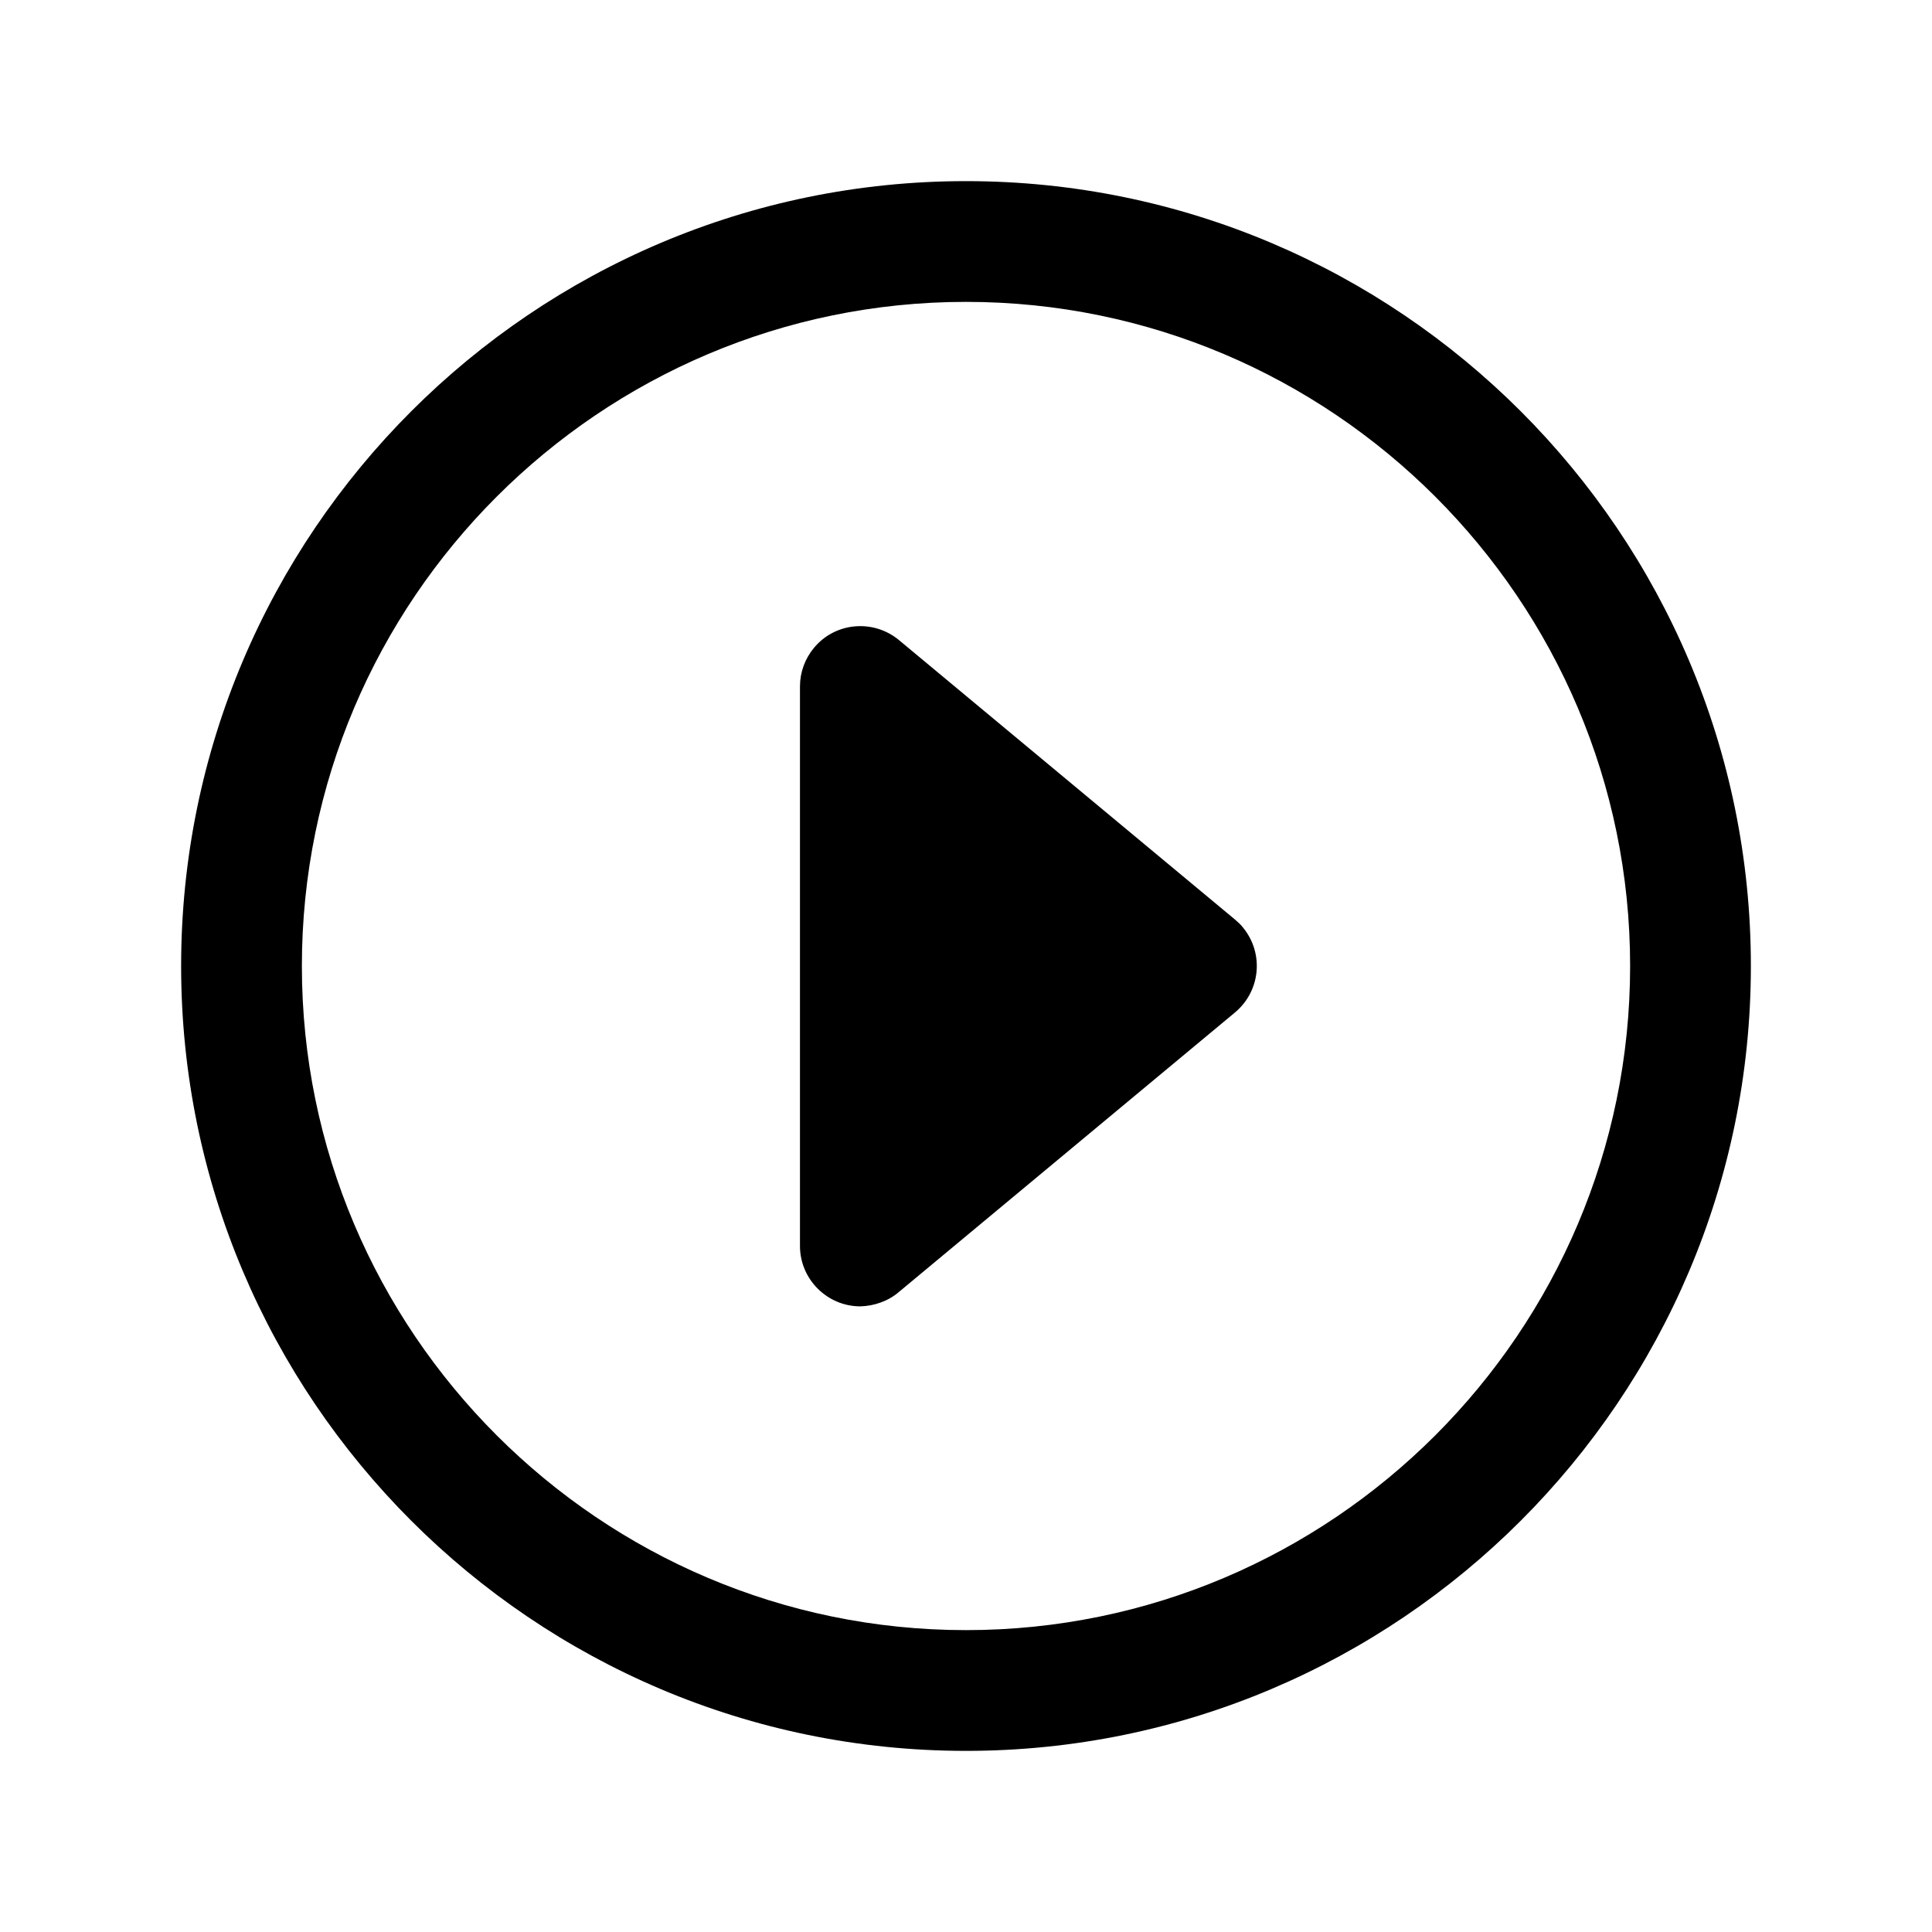 <?xml version="1.0" encoding="utf-8"?>
<!-- Generator: Adobe Illustrator 24.0.0, SVG Export Plug-In . SVG Version: 6.00 Build 0)  -->
<svg version="1.1" id="Layer_1" xmlns="http://www.w3.org/2000/svg" xmlns:xlink="http://www.w3.org/1999/xlink" x="0px" y="0px"
	 viewBox="0 0 512 512" style="enable-background:new 0 0 512 512;" xml:space="preserve">
<title>ionicons-v5-b</title>
<g>
	<path d="M238.2,342.4l89.1-74.1c6.8-5.7,7.7-15.7,2.1-22.5c-0.6-0.8-1.3-1.4-2.1-2.1l-89.1-74.1c-6.8-5.6-16.9-4.7-22.5,2.1
		c-2.4,2.9-3.7,6.5-3.7,10.2v148.3c0,8.8,7.2,16,16,16C231.7,346.1,235.4,344.8,238.2,342.4z"/>
</g>
<g>
	<path d="M256,464c-114.7,0-208-93.3-208-208S141.3,48,256,48s208,93.3,208,208S370.7,464,256,464z M256,80c-97,0-176,79-176,176
		s79,176,176,176s176-79,176-176S353,80,256,80z"/>
</g>
</svg>
